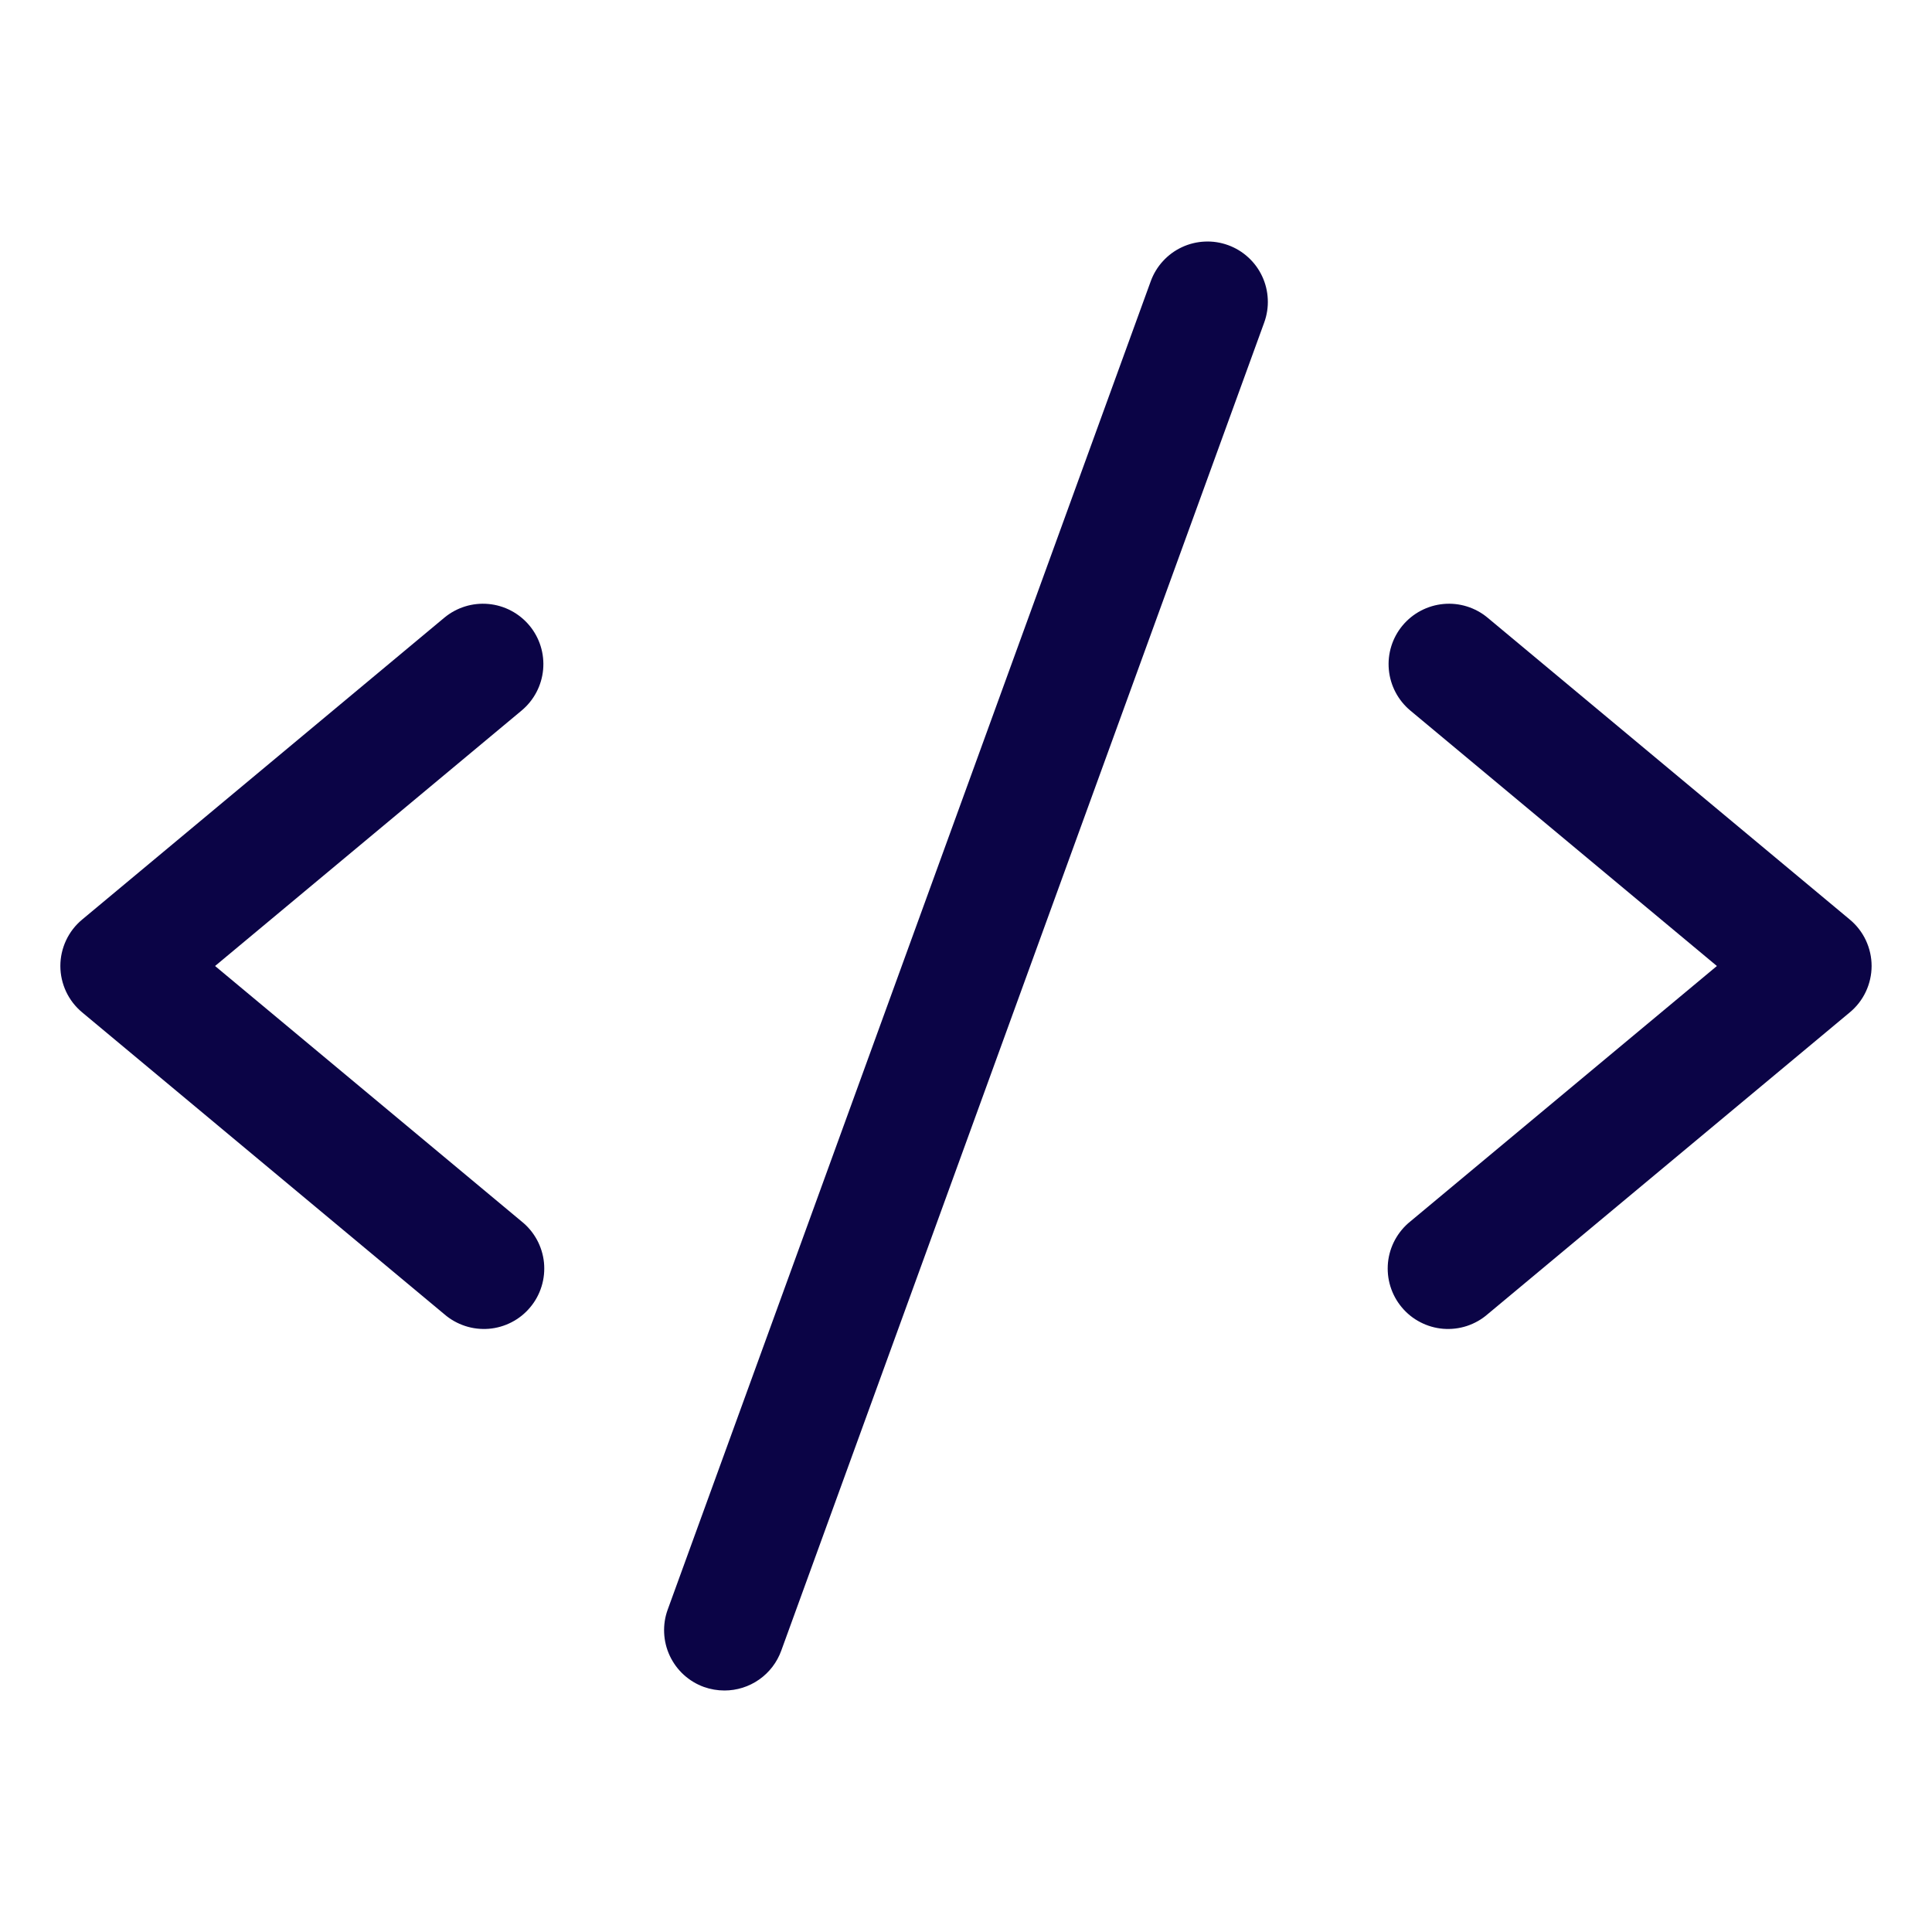 <svg width="50" height="50" viewBox="0 0 50 50" fill="none" xmlns="http://www.w3.org/2000/svg">
<path d="M13.499 18.389L5.566 25L13.499 31.611C13.662 31.741 13.796 31.902 13.896 32.085C13.995 32.267 14.057 32.468 14.078 32.674C14.098 32.881 14.078 33.09 14.017 33.288C13.956 33.487 13.857 33.672 13.723 33.831C13.591 33.991 13.427 34.123 13.243 34.218C13.058 34.314 12.857 34.372 12.649 34.389C12.442 34.405 12.234 34.381 12.037 34.316C11.839 34.251 11.656 34.148 11.499 34.012L2.125 26.199C1.949 26.053 1.807 25.869 1.71 25.662C1.613 25.454 1.562 25.228 1.562 24.999C1.562 24.77 1.613 24.544 1.71 24.336C1.807 24.129 1.949 23.945 2.125 23.799L11.499 15.986C11.818 15.721 12.229 15.593 12.642 15.631C13.055 15.669 13.435 15.869 13.701 16.188C13.966 16.506 14.094 16.917 14.056 17.33C14.018 17.743 13.818 18.123 13.499 18.389ZM47.874 23.799L38.499 15.986C38.342 15.855 38.16 15.756 37.964 15.695C37.768 15.634 37.562 15.612 37.357 15.631C37.153 15.65 36.954 15.709 36.773 15.804C36.591 15.899 36.43 16.03 36.298 16.188C36.033 16.506 35.905 16.917 35.943 17.33C35.981 17.743 36.181 18.123 36.499 18.389L44.433 25L36.499 31.611C36.337 31.741 36.203 31.902 36.103 32.085C36.004 32.267 35.942 32.468 35.921 32.674C35.901 32.881 35.921 33.09 35.982 33.288C36.043 33.487 36.143 33.672 36.276 33.831C36.409 33.991 36.572 34.123 36.757 34.218C36.941 34.314 37.143 34.372 37.35 34.389C37.557 34.405 37.765 34.381 37.963 34.316C38.16 34.251 38.343 34.148 38.499 34.012L47.874 26.199C48.05 26.053 48.192 25.869 48.289 25.662C48.386 25.454 48.437 25.228 48.437 24.999C48.437 24.77 48.386 24.544 48.289 24.336C48.192 24.129 48.05 23.945 47.874 23.799ZM31.783 6.344C31.59 6.274 31.385 6.242 31.18 6.252C30.975 6.261 30.774 6.31 30.588 6.397C30.402 6.484 30.235 6.606 30.097 6.758C29.958 6.909 29.851 7.086 29.781 7.279L17.281 41.654C17.21 41.847 17.179 42.052 17.188 42.258C17.197 42.463 17.246 42.664 17.333 42.85C17.42 43.036 17.543 43.204 17.694 43.342C17.846 43.481 18.023 43.588 18.216 43.658C18.387 43.719 18.568 43.75 18.75 43.75C19.07 43.75 19.384 43.651 19.646 43.467C19.909 43.283 20.109 43.022 20.218 42.721L32.718 8.346C32.788 8.153 32.82 7.948 32.81 7.743C32.801 7.538 32.752 7.337 32.665 7.151C32.578 6.965 32.456 6.798 32.304 6.66C32.153 6.521 31.976 6.414 31.783 6.344Z" fill="#0B0446"/>
</svg>
